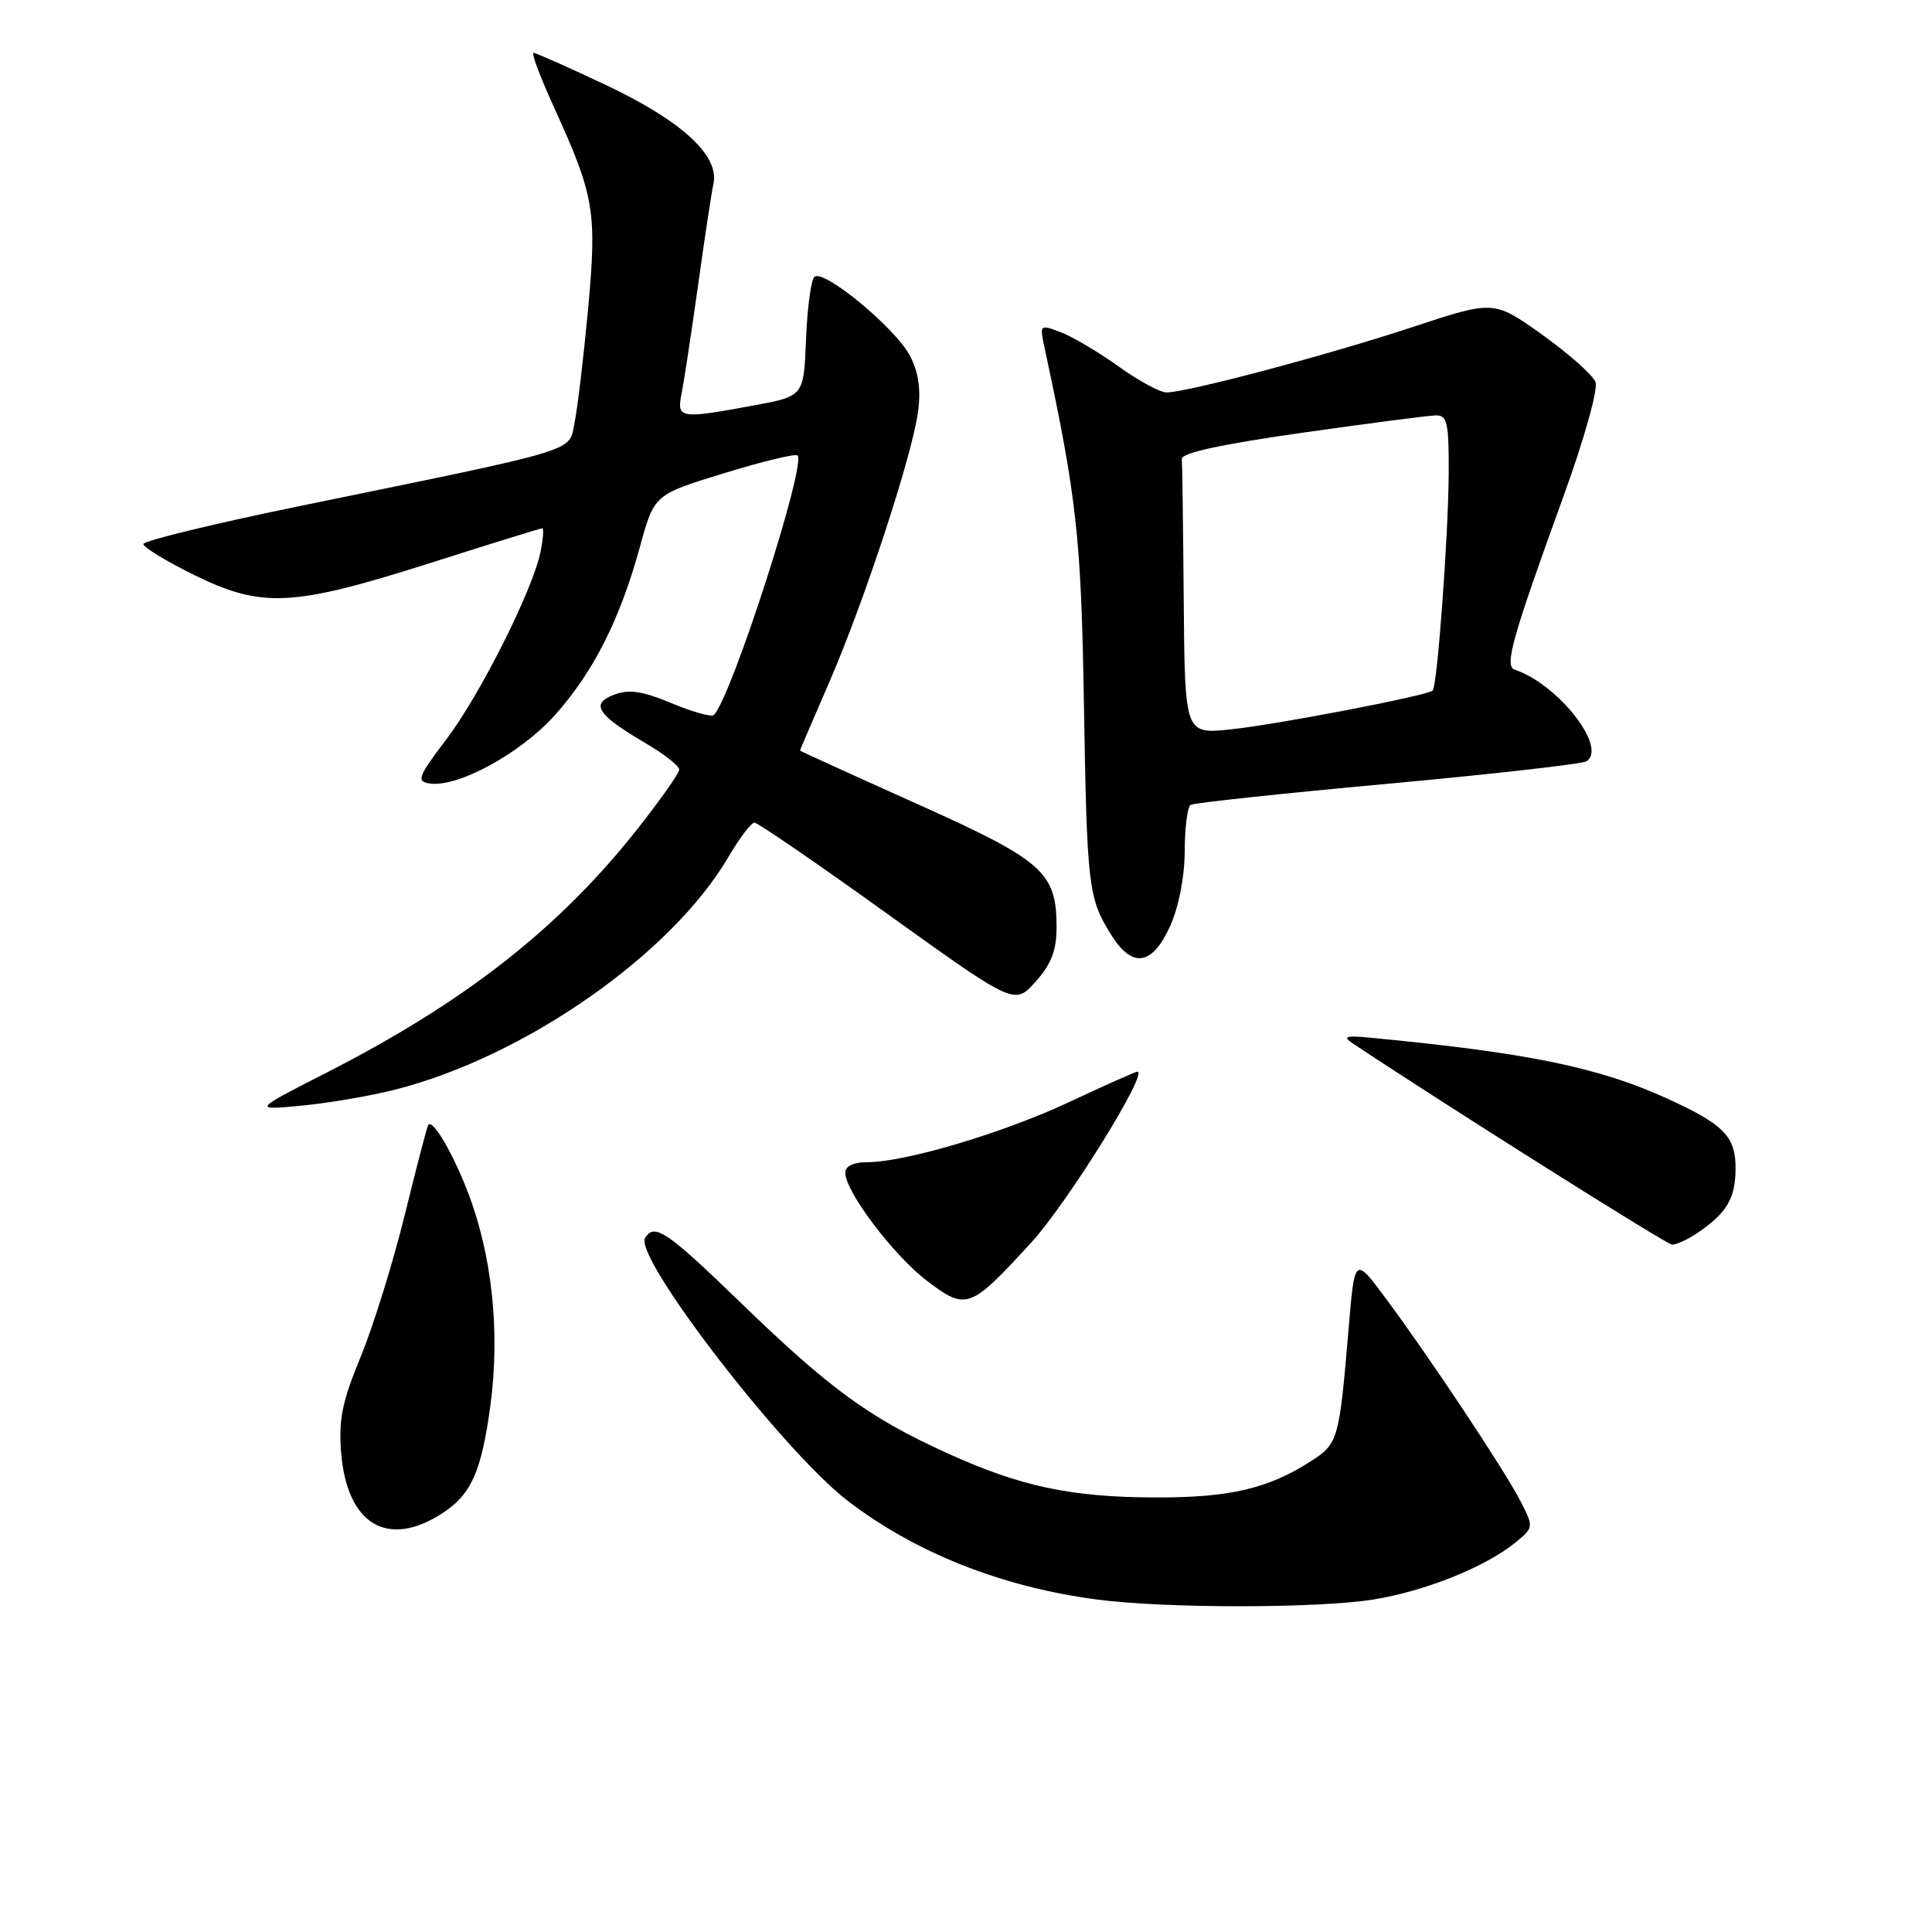 <?xml version="1.0" encoding="UTF-8" standalone="no"?>
<!DOCTYPE svg PUBLIC "-//W3C//DTD SVG 1.1//EN" "http://www.w3.org/Graphics/SVG/1.1/DTD/svg11.dtd" >
<svg xmlns="http://www.w3.org/2000/svg" xmlns:xlink="http://www.w3.org/1999/xlink" version="1.1" viewBox="0 0 256 256">
 <g >
 <path fill="currentColor"
d=" M 182.00 211.94 C 188.87 210.84 196.92 207.59 200.87 204.34 C 203.22 202.40 203.23 202.34 201.49 198.94 C 199.43 194.91 189.44 179.87 183.59 172.00 C 179.50 166.50 179.50 166.50 178.70 176.00 C 177.46 190.79 177.32 191.28 173.74 193.59 C 168.06 197.26 162.92 198.46 153.00 198.42 C 141.81 198.38 135.12 196.95 125.33 192.47 C 115.19 187.85 109.94 184.02 98.35 172.81 C 88.32 163.10 86.72 162.02 85.48 164.04 C 83.93 166.54 103.68 192.19 112.24 198.80 C 121.21 205.72 132.75 210.30 145.39 211.95 C 154.48 213.14 174.60 213.13 182.00 211.94 Z  M 58.68 200.47 C 62.45 198.01 63.81 194.93 64.98 186.23 C 66.29 176.54 65.21 166.31 61.98 157.93 C 59.94 152.65 57.31 148.21 56.74 149.07 C 56.58 149.31 55.18 154.68 53.63 161.00 C 52.07 167.32 49.44 175.79 47.78 179.81 C 45.32 185.77 44.85 188.13 45.21 192.57 C 46.00 202.05 51.42 205.23 58.68 200.47 Z  M 136.64 164.65 C 141.45 159.39 152.25 142.00 150.71 142.00 C 150.47 142.00 146.40 143.81 141.67 146.03 C 132.88 150.15 119.93 154.00 114.84 154.00 C 113.09 154.00 112.00 154.53 112.00 155.39 C 112.00 157.88 118.41 166.36 122.82 169.71 C 128.05 173.68 128.53 173.50 136.64 164.65 Z  M 225.03 163.30 C 228.84 160.67 229.93 158.81 229.97 154.90 C 230.01 150.62 228.46 149.01 220.97 145.59 C 211.89 141.45 202.69 139.54 182.00 137.54 C 178.25 137.17 177.80 137.30 179.31 138.30 C 191.93 146.68 220.74 164.84 221.53 164.91 C 222.09 164.96 223.67 164.23 225.03 163.30 Z  M 52.44 144.36 C 69.57 139.99 88.98 126.43 96.50 113.58 C 97.98 111.06 99.54 109.00 99.97 109.00 C 100.39 109.00 108.33 114.44 117.59 121.10 C 134.44 133.19 134.44 133.19 137.22 130.08 C 139.30 127.75 140.00 125.94 140.00 122.89 C 140.00 115.56 138.28 114.04 121.40 106.47 C 112.93 102.67 106.00 99.51 106.00 99.45 C 106.00 99.39 107.74 95.33 109.87 90.42 C 114.53 79.68 120.83 60.49 121.64 54.60 C 122.05 51.65 121.72 49.36 120.59 47.17 C 118.67 43.47 109.06 35.54 107.90 36.70 C 107.46 37.14 106.96 40.87 106.80 45.00 C 106.50 52.49 106.50 52.49 100.00 53.70 C 90.07 55.54 89.65 55.48 90.31 52.18 C 90.62 50.63 91.60 44.21 92.48 37.93 C 93.35 31.64 94.28 25.52 94.54 24.33 C 95.33 20.62 90.34 16.03 80.40 11.32 C 75.38 8.95 71.01 7.00 70.69 7.00 C 70.37 7.00 71.63 10.32 73.48 14.38 C 78.77 25.99 79.11 28.06 77.92 41.00 C 77.33 47.33 76.53 54.06 76.14 55.97 C 75.32 59.96 77.52 59.29 39.75 67.05 C 28.34 69.39 19.00 71.66 19.00 72.09 C 19.00 72.52 22.03 74.37 25.73 76.19 C 34.72 80.61 38.77 80.40 56.99 74.61 C 64.95 72.07 71.65 70.00 71.86 70.00 C 72.07 70.00 71.97 71.39 71.63 73.09 C 70.62 78.13 63.61 92.09 59.12 98.00 C 55.40 102.89 55.16 103.53 56.89 103.81 C 60.60 104.40 68.93 99.87 73.48 94.81 C 78.61 89.10 82.16 82.08 84.81 72.40 C 86.69 65.54 86.69 65.54 95.95 62.70 C 101.03 61.14 105.41 60.08 105.68 60.35 C 106.87 61.54 96.92 92.42 94.59 94.74 C 94.29 95.04 91.77 94.34 88.99 93.18 C 85.09 91.56 83.33 91.30 81.35 92.06 C 78.18 93.26 79.13 94.72 85.58 98.50 C 88.01 99.92 90.00 101.49 90.00 101.98 C 90.00 102.47 87.38 106.17 84.18 110.20 C 73.85 123.19 61.42 132.88 43.10 142.22 C 33.50 147.12 33.50 147.12 40.00 146.50 C 43.58 146.16 49.17 145.20 52.44 144.36 Z  M 155.03 122.75 C 156.19 120.18 156.96 116.25 156.98 112.81 C 156.99 109.68 157.34 106.91 157.76 106.65 C 158.18 106.39 169.91 105.13 183.83 103.86 C 197.74 102.58 209.61 101.24 210.20 100.88 C 213.07 99.11 206.47 90.66 200.72 88.74 C 199.31 88.27 200.31 84.70 207.12 65.90 C 209.94 58.14 211.77 51.58 211.41 50.61 C 211.05 49.69 207.87 46.87 204.35 44.35 C 197.94 39.78 197.94 39.78 187.22 43.32 C 176.08 47.01 157.29 52.00 154.57 52.00 C 153.71 52.00 150.85 50.45 148.21 48.55 C 145.57 46.66 142.13 44.62 140.57 44.03 C 137.75 42.96 137.74 42.97 138.44 46.23 C 142.67 65.91 143.26 71.24 143.62 93.00 C 144.03 117.52 144.20 118.95 147.16 123.75 C 149.99 128.35 152.64 128.01 155.03 122.75 Z  M 156.85 79.64 C 156.77 69.94 156.66 61.46 156.60 60.81 C 156.53 60.02 161.87 58.86 172.50 57.35 C 181.30 56.10 189.29 55.06 190.25 55.04 C 191.77 55.01 191.99 56.00 191.96 62.75 C 191.91 71.05 190.45 90.89 189.84 91.50 C 189.17 92.17 169.19 96.01 163.04 96.65 C 157.00 97.28 157.00 97.28 156.85 79.64 Z "/>
</g>
</svg>